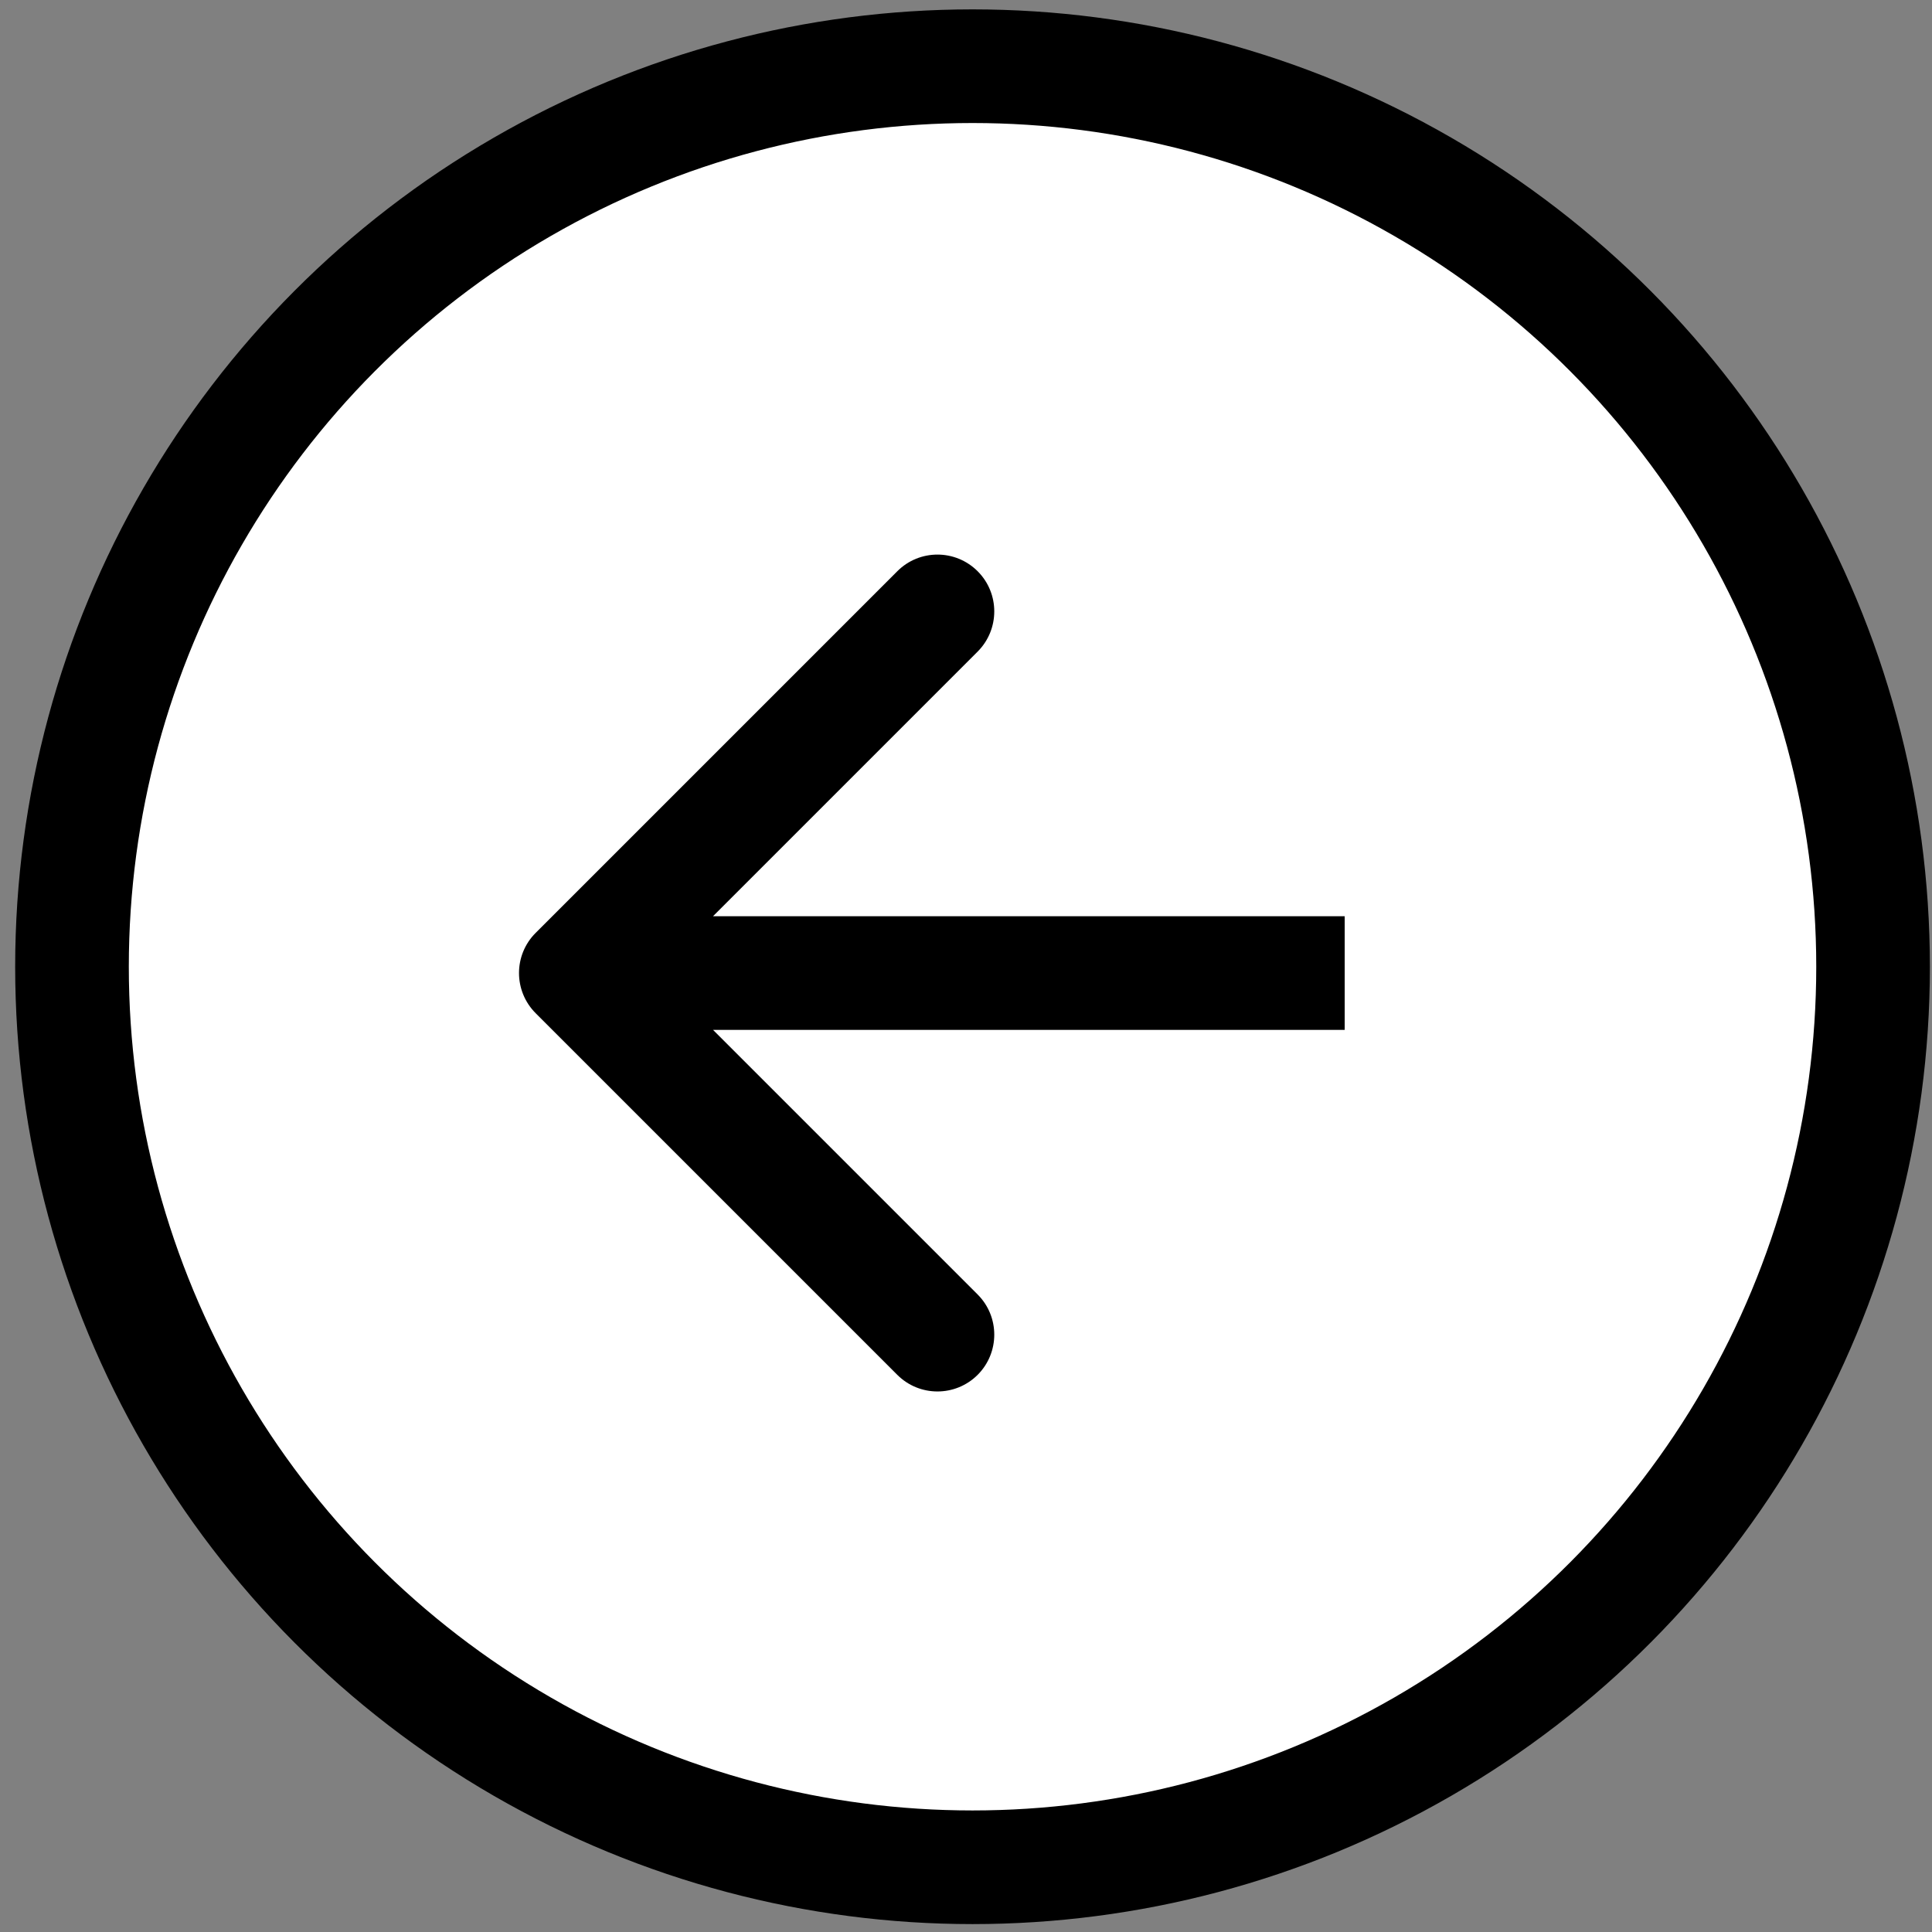 <svg width="34" height="34" viewBox="0 0 34 34" fill="none" xmlns="http://www.w3.org/2000/svg">
<rect x="0" y="0" width="34" height="34" fill="#808080" stroke="none"/>
<circle cx="17.115" cy="17.013" r="15.848" fill="white" stroke="black" stroke-width="2"/>
<path d="M9.427 16.417C9.036 16.807 9.036 17.44 9.427 17.831L15.791 24.195C16.181 24.585 16.814 24.585 17.205 24.195C17.595 23.804 17.595 23.171 17.205 22.781L11.548 17.124L17.205 11.467C17.595 11.076 17.595 10.443 17.205 10.053C16.814 9.662 16.181 9.662 15.791 10.053L9.427 16.417ZM23.664 16.124H10.134V18.124H23.664V16.124Z" fill="black"/>
</svg>
